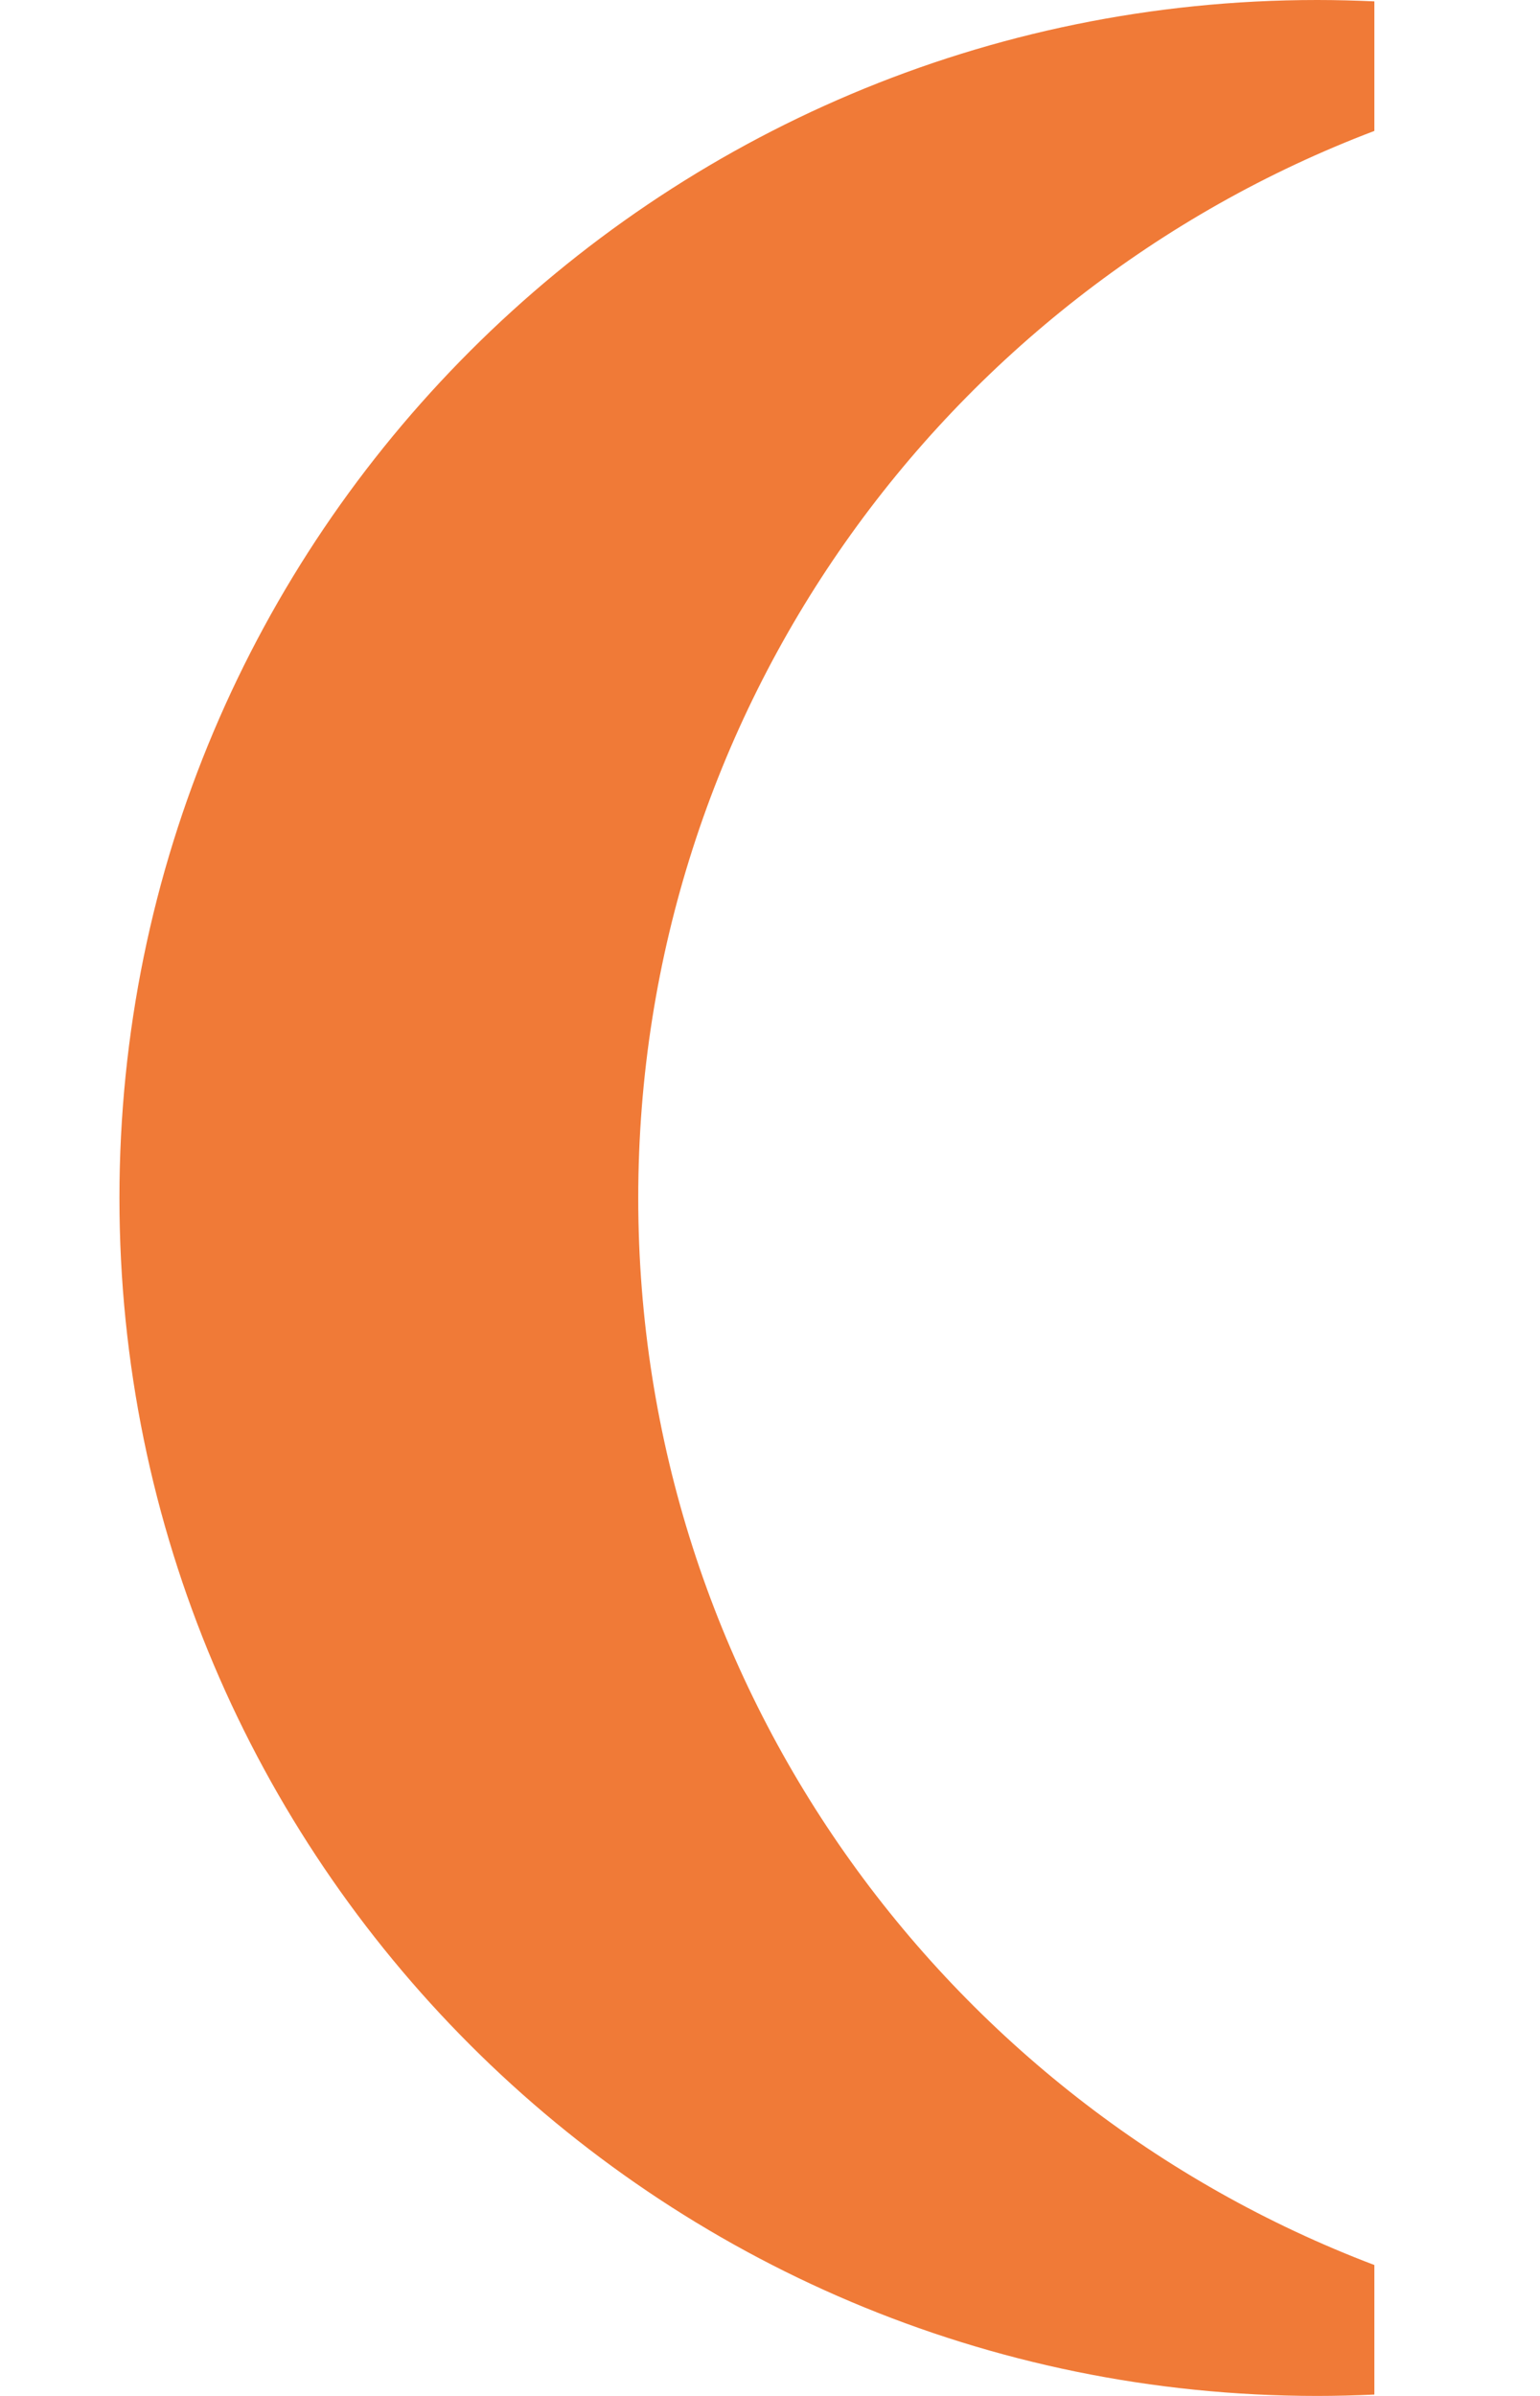 <svg width="9" height="14" viewBox="0 0 9 14" fill="none" xmlns="http://www.w3.org/2000/svg">
<path fill-rule="evenodd" clip-rule="evenodd" d="M7.698 0C7.81 0 7.921 0.003 8.032 0.008V0.765C5.517 1.719 3.73 4.151 3.73 7C3.73 9.849 5.517 12.281 8.032 13.235V13.992C7.921 13.997 7.81 14 7.698 14C3.832 14 0.698 10.866 0.698 7C0.698 3.134 3.832 0 7.698 0Z" fill="#F07A37"/>
</svg>
